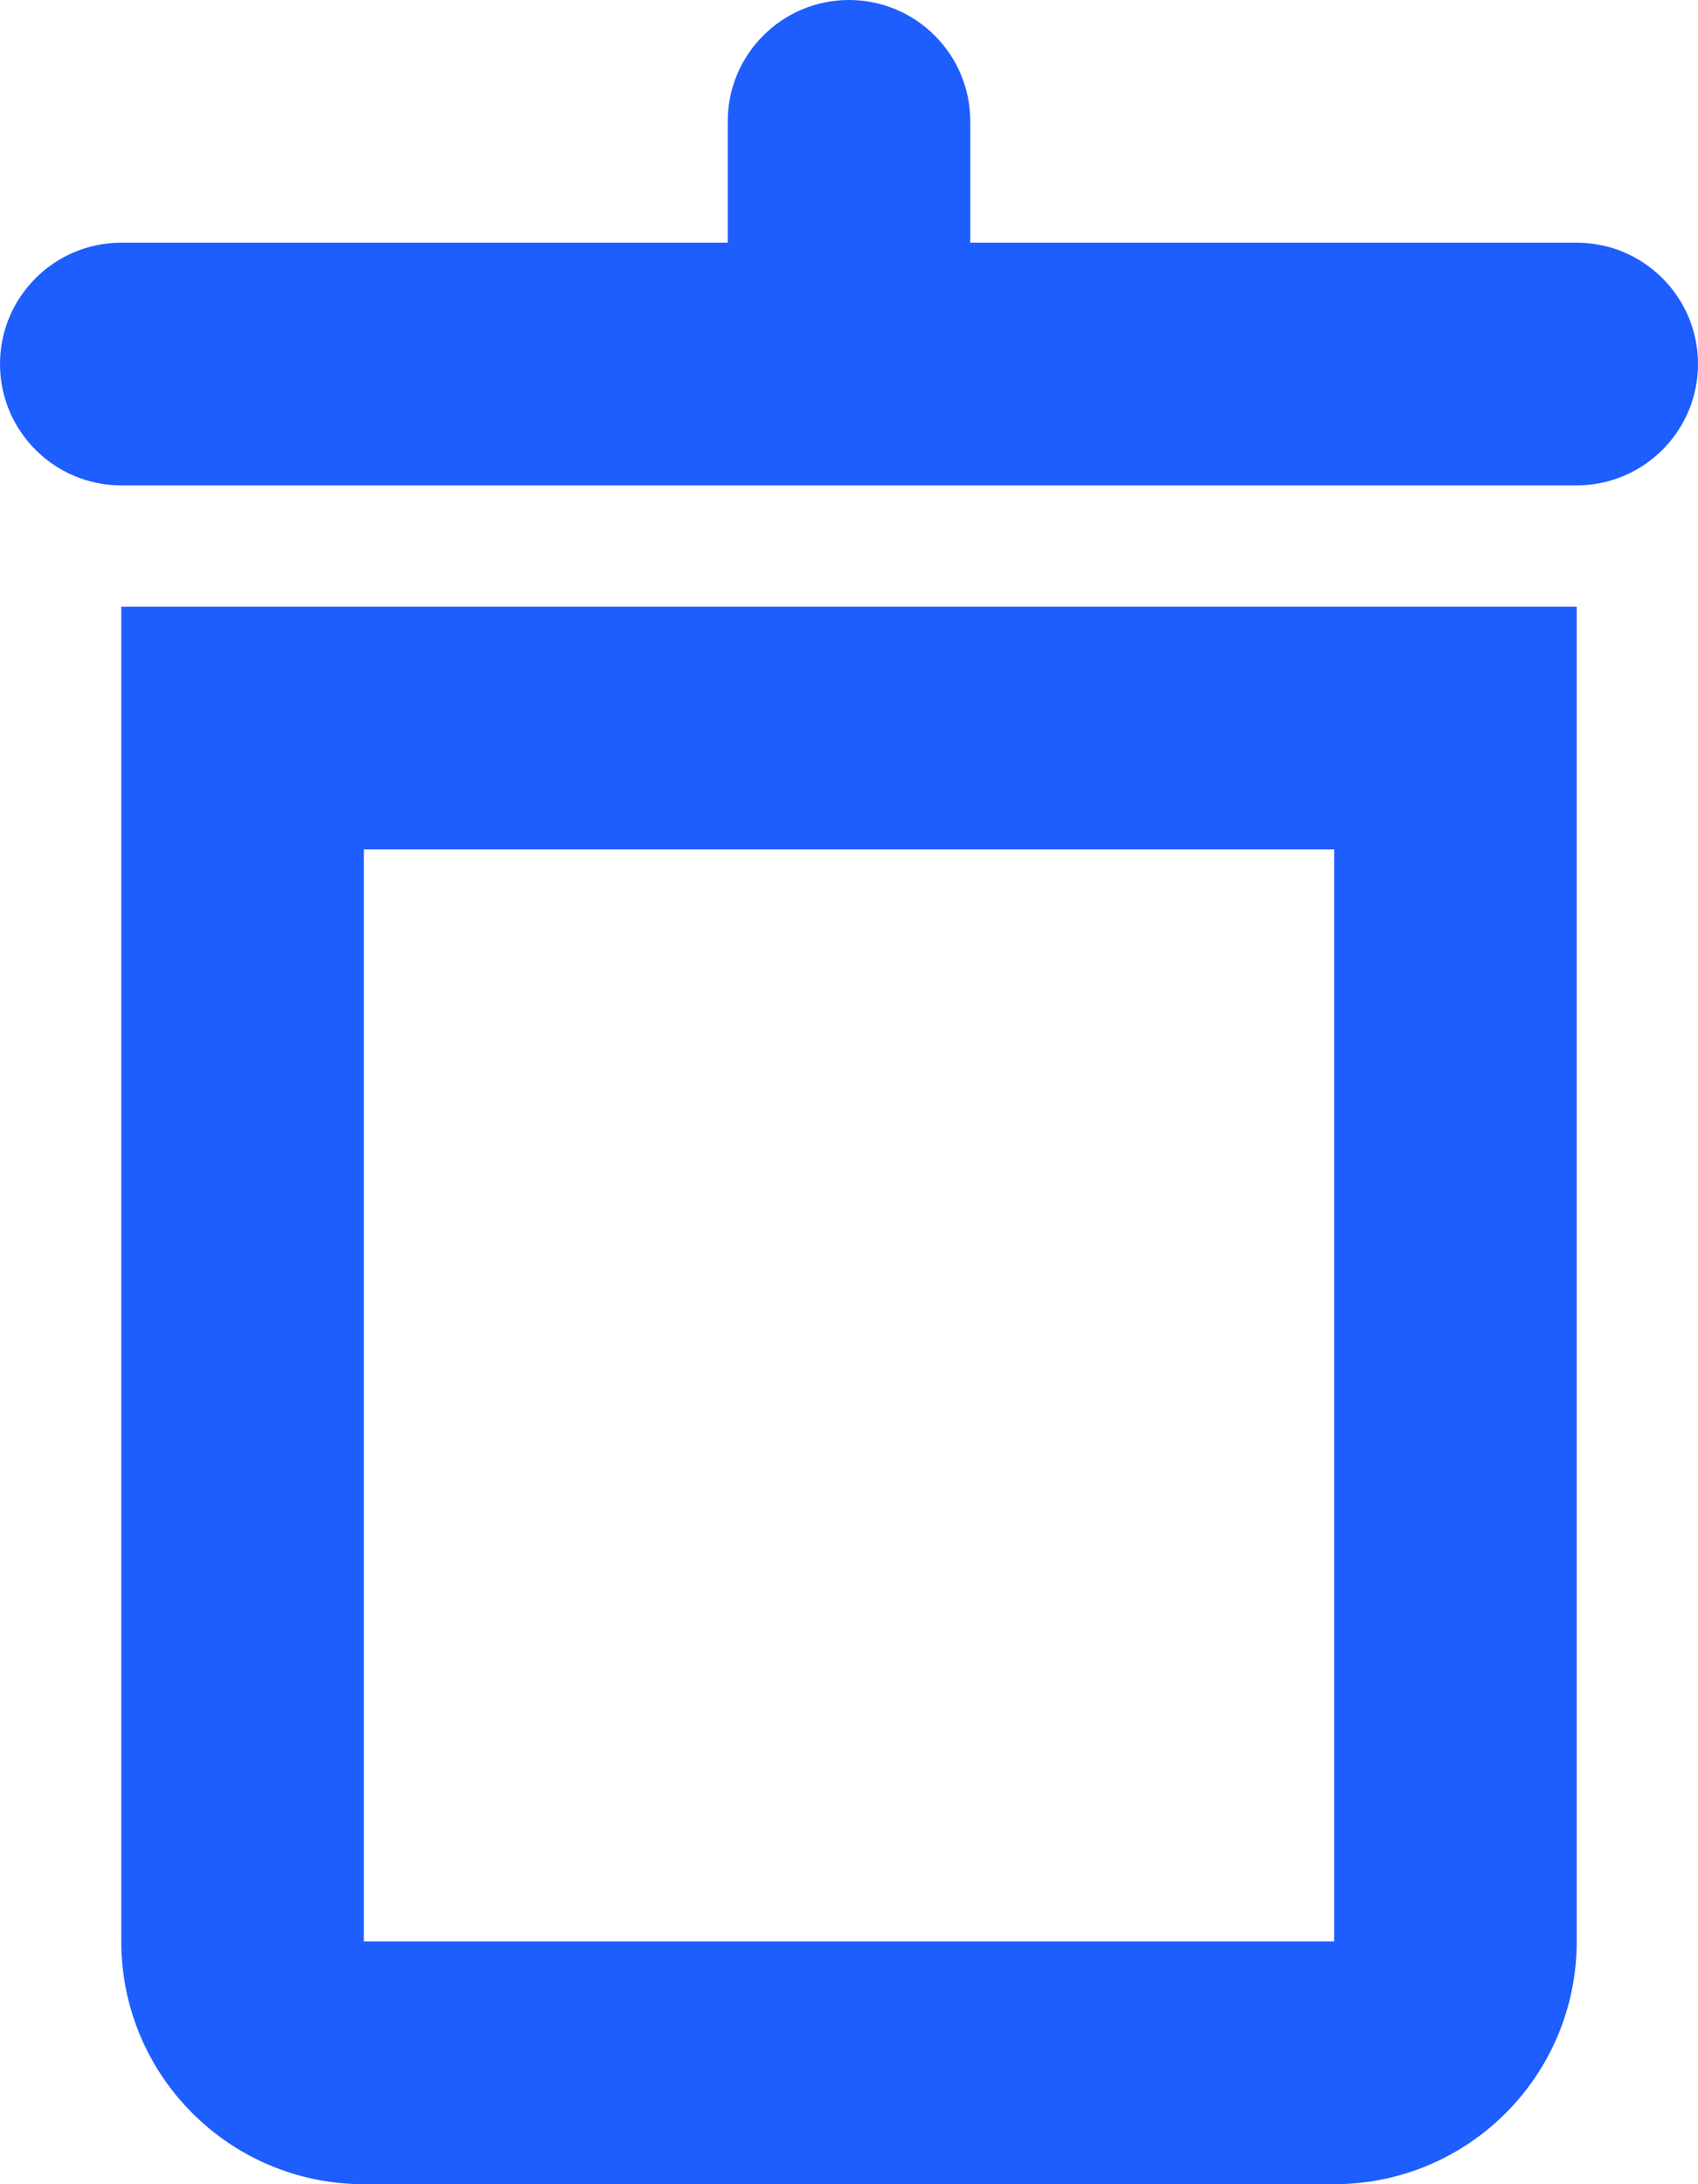 <svg width="14" height="18" viewBox="0 0 14 18" fill="none" xmlns="http://www.w3.org/2000/svg">
<path fill-rule="evenodd" clip-rule="evenodd" d="M13 5V16C13 17.105 12.105 18 11 18H3C1.895 18 1 17.105 1 16V5H13ZM11 7H3V16H11V7ZM7 0C7.552 0 8 0.448 8 1V2H13C13.552 2 14 2.448 14 3C14 3.552 13.552 4 13 4H1C0.448 4 0 3.552 0 3C0 2.448 0.448 2 1 2H6V1C6 0.448 6.448 0 7 0Z" fill="#1E5EFF"/>
</svg>
